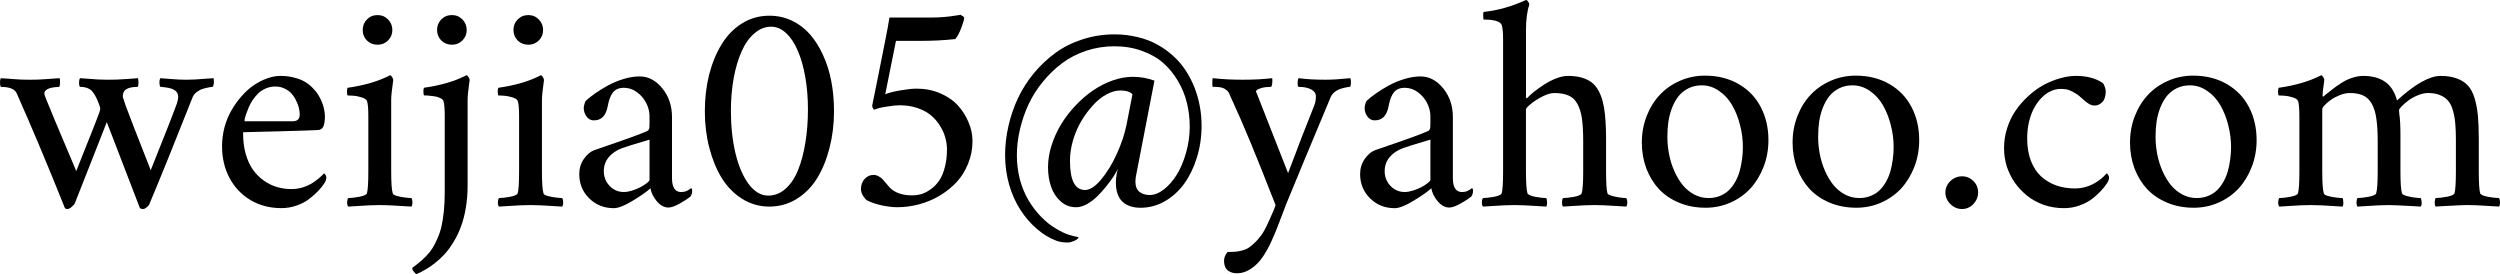 <?xml version="1.0" encoding="UTF-8" standalone="no"?>
<svg
   height="23.053"
   version="1.1"
   width="210.207"
   viewBox="0 0 210.207 23.053"
   id="svg32"
   xmlns="http://www.w3.org/2000/svg"
   xmlns:svg="http://www.w3.org/2000/svg">
  <defs
     id="defs36" />
  <g
     aria-label="weijia05@yahoo.com"
     id="text1339"
     style="font-size:22px;line-height:1.25;font-family:Roboto;-inkscape-font-specification:Roboto;letter-spacing:0px;word-spacing:0px;stroke-width:1.1"
     transform="translate(-1.252,-20.17)">
    <path
       d="m 1.316,27.475 q -0.064,-0.118 -0.064,-0.365 0,-0.247 0.064,-0.365 0.312,0.021 0.655,0.043 0.354,0.021 0.58,0.043 0.226,0.021 0.548,0.032 0.322,0.011 0.677,0.011 0.333,0 0.655,-0.011 0.333,-0.011 0.569,-0.032 0.236,-0.021 0.602,-0.043 0.365,-0.021 0.666,-0.043 0.043,0.118 0.032,0.408 -0.011,0.279 -0.075,0.322 -0.129,0 -0.29,0.021 -0.161,0.011 -0.408,0.064 -0.236,0.054 -0.397,0.183 -0.15,0.118 -0.15,0.301 0,0.011 0.011,0.054 0.011,0.043 0.043,0.14 0.043,0.097 0.064,0.183 0.258,0.688 2.567,6.134 0.301,-0.773 0.688,-1.74 0.387,-0.967 0.58,-1.45 0.204,-0.494 0.397,-1.01 0.204,-0.516 0.279,-0.741 0.075,-0.236 0.075,-0.301 0,-0.086 -0.086,-0.312 Q 9.523,28.764 9.384,28.463 9.244,28.163 9.083,27.948 8.761,27.475 7.987,27.475 7.901,27.411 7.901,27.131 q 0,-0.29 0.086,-0.387 0.387,0.021 0.773,0.054 0.397,0.032 0.72,0.054 0.333,0.021 0.784,0.021 0.419,0 0.816,-0.011 0.397,-0.021 0.913,-0.054 0.526,-0.043 0.859,-0.064 0.043,0.14 0.043,0.397 0,0.258 -0.075,0.333 -0.602,0 -0.924,0.183 -0.322,0.183 -0.322,0.612 0,0.086 0.075,0.269 0.064,0.204 0.172,0.526 0.118,0.312 0.333,0.87 0.215,0.548 0.419,1.096 0.215,0.548 0.612,1.558 0.397,1.01 0.741,1.891 1.783,-4.447 2.191,-5.586 0.118,-0.344 0.118,-0.602 0,-0.645 -1.063,-0.773 -0.129,-0.021 -0.365,-0.043 h -0.064 q -0.075,-0.064 -0.086,-0.344 0,-0.29 0.086,-0.387 0.344,0.021 0.967,0.075 0.623,0.054 1.203,0.054 0.419,0 0.752,-0.021 0.333,-0.021 0.752,-0.054 0.419,-0.032 0.784,-0.054 0.032,0.032 0.032,0.236 0,0.054 0,0.107 -0.011,0.301 -0.107,0.387 -0.107,0 -0.312,0.043 -0.204,0.032 -0.494,0.118 -0.279,0.086 -0.537,0.279 -0.247,0.193 -0.344,0.451 -2.191,5.543 -3.62,8.948 -0.054,0.15 -0.236,0.29 -0.172,0.14 -0.279,0.14 -0.258,0 -0.301,-0.107 l -2.772,-7.197 -2.686,6.821 q -0.011,0.032 -0.054,0.086 -0.032,0.054 -0.107,0.118 -0.064,0.064 -0.14,0.129 -0.064,0.064 -0.161,0.107 -0.086,0.043 -0.161,0.043 -0.183,0 -0.226,-0.107 Q 4.614,32.427 2.659,28.023 2.423,27.475 1.316,27.475 Z"
       style="font-family:'Crimson Text';-inkscape-font-specification:'Crimson Text'"
       id="path7447" />
    <path
       d="m 19.922,32.481 q 0,-0.816 0.204,-1.601 0.215,-0.784 0.58,-1.418 0.365,-0.645 0.849,-1.192 0.483,-0.559 1.021,-0.924 0.548,-0.376 1.128,-0.58 0.58,-0.215 1.128,-0.215 0.612,0 1.139,0.14 0.537,0.129 0.913,0.354 0.376,0.226 0.666,0.526 0.301,0.301 0.483,0.612 0.193,0.312 0.312,0.645 0.129,0.333 0.172,0.612 0.054,0.269 0.054,0.494 0,0.58 -0.129,0.87 -0.129,0.29 -0.473,0.301 -0.505,0.032 -3.233,0.107 -2.718,0.075 -3.04,0.075 v 0.172 q 0,0.892 0.215,1.654 0.215,0.752 0.591,1.3 0.376,0.537 0.892,0.913 0.516,0.376 1.106,0.559 0.602,0.183 1.257,0.183 0.473,0 0.945,-0.14 0.473,-0.15 0.827,-0.376 0.354,-0.236 0.58,-0.43 0.236,-0.204 0.387,-0.376 0.011,0 0.054,0.043 0.054,0.043 0.097,0.129 0.043,0.086 0.043,0.183 0,0.193 -0.14,0.44 -0.204,0.322 -0.505,0.645 -0.301,0.322 -0.752,0.677 -0.44,0.354 -1.074,0.58 -0.623,0.226 -1.311,0.226 -1.45,0 -2.6,-0.677 -1.139,-0.688 -1.762,-1.869 -0.623,-1.182 -0.623,-2.643 z m 1.891,-2.116 h 4.061 q 0.58,0 0.58,-0.58 0,-0.226 -0.064,-0.516 -0.064,-0.29 -0.226,-0.612 -0.15,-0.333 -0.376,-0.591 -0.226,-0.269 -0.591,-0.44 -0.354,-0.183 -0.795,-0.183 -0.419,0 -0.795,0.161 -0.376,0.161 -0.645,0.419 -0.258,0.258 -0.473,0.569 -0.204,0.312 -0.333,0.623 -0.129,0.312 -0.215,0.569 -0.086,0.258 -0.118,0.419 -0.021,0.161 -0.011,0.161 z"
       style="font-family:'Crimson Text';-inkscape-font-specification:'Crimson Text'"
       id="path7449" />
    <path
       d="m 30.428,27.905 q 0,-0.032 0,-0.075 0,-0.193 0.054,-0.279 2.127,-0.301 3.566,-1.053 0.086,0 0.172,0.15 0.097,0.15 0.097,0.247 -0.172,1.225 -0.172,1.644 v 0.827 5.21 q 0,1.439 0.129,1.848 0.011,0.064 0.107,0.129 0.107,0.054 0.258,0.097 0.15,0.032 0.322,0.075 0.183,0.032 0.354,0.054 0.172,0.021 0.301,0.032 0.14,0.011 0.226,0.011 0.086,0.107 0.086,0.387 0,0.236 -0.086,0.333 -0.344,-0.021 -0.881,-0.054 -0.537,-0.032 -0.945,-0.054 -0.408,-0.021 -0.849,-0.021 -0.43,0 -0.838,0.021 -0.397,0.021 -0.924,0.054 -0.526,0.032 -0.87,0.054 -0.097,-0.097 -0.097,-0.354 0.011,-0.269 0.097,-0.365 0.354,0 0.935,-0.107 0.58,-0.118 0.634,-0.29 0.118,-0.408 0.118,-1.848 v -4.641 q 0,-0.988 -0.118,-1.289 -0.086,-0.193 -0.483,-0.301 -0.397,-0.118 -0.666,-0.129 -0.269,-0.021 -0.473,-0.021 -0.043,-0.032 -0.054,-0.29 z m 1.676,-4.329 q -0.354,-0.365 -0.354,-0.881 0,-0.526 0.354,-0.892 0.365,-0.365 0.892,-0.365 0.526,0 0.881,0.365 0.365,0.365 0.365,0.892 0,0.516 -0.365,0.881 -0.354,0.354 -0.881,0.354 -0.526,0 -0.892,-0.354 z"
       style="font-family:'Crimson Text';-inkscape-font-specification:'Crimson Text'"
       id="path7451" />
    <path
       d="m 35.939,42.847 q -0.021,-0.032 -0.021,-0.097 0,-0.054 0.021,-0.075 0.354,-0.258 0.591,-0.462 0.247,-0.193 0.559,-0.516 0.312,-0.322 0.516,-0.645 0.204,-0.322 0.419,-0.806 0.215,-0.473 0.344,-1.021 0.129,-0.548 0.204,-1.289 0.075,-0.73 0.075,-1.59 v -6.413 q 0,-0.988 -0.118,-1.289 -0.064,-0.15 -0.301,-0.247 -0.226,-0.107 -0.526,-0.14 -0.301,-0.043 -0.483,-0.054 -0.183,-0.011 -0.312,-0.011 -0.043,-0.043 -0.054,-0.29 -0.011,-0.258 0.054,-0.354 2.127,-0.301 3.566,-1.053 0.086,0 0.172,0.15 0.097,0.15 0.097,0.247 -0.172,1.225 -0.172,1.644 v 0.849 6.381 q 0,0.999 -0.15,1.88 -0.15,0.892 -0.408,1.568 -0.247,0.688 -0.612,1.278 -0.354,0.591 -0.73,1.01 -0.376,0.419 -0.816,0.763 -0.44,0.354 -0.827,0.569 -0.376,0.226 -0.763,0.387 -0.064,-0.032 -0.129,-0.107 -0.064,-0.064 -0.118,-0.14 -0.054,-0.064 -0.075,-0.129 z m 2.417,-19.272 q -0.354,-0.365 -0.354,-0.881 0,-0.526 0.354,-0.892 0.365,-0.365 0.892,-0.365 0.526,0 0.881,0.365 0.365,0.365 0.365,0.892 0,0.516 -0.365,0.881 -0.354,0.354 -0.881,0.354 -0.526,0 -0.892,-0.354 z"
       style="font-family:'Crimson Text';-inkscape-font-specification:'Crimson Text'"
       id="path7453" />
    <path
       d="m 43.104,27.905 q 0,-0.032 0,-0.075 0,-0.193 0.054,-0.279 2.127,-0.301 3.566,-1.053 0.086,0 0.172,0.15 0.097,0.15 0.097,0.247 -0.172,1.225 -0.172,1.644 v 0.827 5.21 q 0,1.439 0.129,1.848 0.011,0.064 0.107,0.129 0.107,0.054 0.258,0.097 0.15,0.032 0.322,0.075 0.183,0.032 0.354,0.054 0.172,0.021 0.301,0.032 0.14,0.011 0.226,0.011 0.086,0.107 0.086,0.387 0,0.236 -0.086,0.333 -0.344,-0.021 -0.881,-0.054 -0.537,-0.032 -0.945,-0.054 -0.408,-0.021 -0.849,-0.021 -0.43,0 -0.838,0.021 -0.397,0.021 -0.924,0.054 -0.526,0.032 -0.87,0.054 -0.097,-0.097 -0.097,-0.354 0.011,-0.269 0.097,-0.365 0.354,0 0.935,-0.107 0.58,-0.118 0.634,-0.29 0.118,-0.408 0.118,-1.848 v -4.641 q 0,-0.988 -0.118,-1.289 -0.086,-0.193 -0.483,-0.301 -0.397,-0.118 -0.666,-0.129 -0.269,-0.021 -0.473,-0.021 -0.043,-0.032 -0.054,-0.29 z m 1.676,-4.329 q -0.354,-0.365 -0.354,-0.881 0,-0.526 0.354,-0.892 0.365,-0.365 0.892,-0.365 0.526,0 0.881,0.365 0.365,0.365 0.365,0.892 0,0.516 -0.365,0.881 -0.354,0.354 -0.881,0.354 -0.526,0 -0.892,-0.354 z"
       style="font-family:'Crimson Text';-inkscape-font-specification:'Crimson Text'"
       id="path7455" />
    <path
       d="m 49.958,34.801 q 0,-0.709 0.387,-1.268 0.397,-0.559 0.859,-0.73 0.397,-0.14 1.149,-0.397 0.752,-0.269 1.3,-0.451 0.548,-0.193 1.096,-0.397 0.559,-0.215 0.816,-0.322 0.097,-0.043 0.15,-0.075 0.054,-0.032 0.086,-0.097 0.043,-0.075 0.054,-0.172 0.011,-0.107 0.011,-0.279 v -0.677 q 0,-0.559 -0.279,-1.106 -0.279,-0.548 -0.784,-0.913 -0.494,-0.365 -1.085,-0.365 -0.623,0 -0.924,0.387 -0.301,0.376 -0.44,1.149 -0.118,0.623 -0.408,0.913 -0.29,0.29 -0.763,0.29 -0.376,0 -0.612,-0.322 -0.236,-0.322 -0.236,-0.73 0,-0.054 0.021,-0.161 0.021,-0.118 0.064,-0.247 0.043,-0.129 0.086,-0.183 0.322,-0.301 0.784,-0.623 0.473,-0.333 1.074,-0.666 0.612,-0.333 1.321,-0.548 0.709,-0.215 1.354,-0.215 1.085,0 1.901,0.999 0.816,0.999 0.816,2.417 v 5.135 q 0,1.171 0.773,1.171 0.107,0 0.215,-0.021 0.107,-0.021 0.183,-0.043 0.075,-0.032 0.15,-0.075 0.086,-0.043 0.129,-0.075 0.043,-0.032 0.086,-0.064 0.054,-0.032 0.054,-0.043 0.107,0 0.107,0.204 0,0.258 -0.129,0.473 -0.29,0.258 -0.902,0.602 -0.612,0.344 -0.967,0.344 -0.516,0 -0.956,-0.505 -0.44,-0.505 -0.559,-1.117 -0.365,0.365 -1.439,1.021 -1.063,0.655 -1.633,0.655 -1.235,0 -2.073,-0.827 -0.838,-0.827 -0.838,-2.041 z m 2.063,-0.226 q 0,0.451 0.215,0.859 0.226,0.397 0.612,0.645 0.387,0.236 0.849,0.236 0.312,0 0.698,-0.118 0.397,-0.129 0.709,-0.29 0.322,-0.172 0.537,-0.344 0.226,-0.172 0.226,-0.269 v -3.384 q -1.934,0.569 -2.32,0.72 -0.709,0.269 -1.117,0.763 -0.408,0.494 -0.408,1.182 z"
       style="font-family:'Crimson Text';-inkscape-font-specification:'Crimson Text'"
       id="path7457" />
    <path
       d="m 60.517,29.516 q 0,-1.633 0.365,-3.083 0.376,-1.45 1.053,-2.546 0.677,-1.106 1.708,-1.751 1.042,-0.645 2.299,-0.645 1.031,0 1.901,0.419 0.881,0.419 1.525,1.16 0.645,0.741 1.096,1.751 0.462,0.999 0.688,2.191 0.226,1.192 0.226,2.503 0,1.633 -0.376,3.083 -0.365,1.45 -1.042,2.557 -0.677,1.096 -1.719,1.74 -1.042,0.645 -2.299,0.645 -1.235,0 -2.277,-0.645 -1.031,-0.645 -1.719,-1.74 -0.677,-1.106 -1.053,-2.557 -0.376,-1.45 -0.376,-3.083 z m 2.191,-0.021 q 0,1.944 0.387,3.577 0.397,1.622 1.117,2.589 0.73,0.956 1.633,0.956 0.816,0 1.461,-0.58 0.655,-0.58 1.053,-1.579 0.408,-1.01 0.612,-2.299 0.215,-1.3 0.215,-2.793 0,-1.45 -0.226,-2.729 -0.226,-1.289 -0.634,-2.213 -0.397,-0.935 -0.978,-1.472 -0.58,-0.537 -1.257,-0.537 -0.763,0 -1.407,0.559 -0.645,0.548 -1.074,1.515 -0.43,0.956 -0.666,2.245 -0.236,1.289 -0.236,2.761 z"
       style="font-family:'Crimson Text';-inkscape-font-specification:'Crimson Text'"
       id="path7459" />
    <path
       d="m 73.645,36.069 q 0,-0.526 0.312,-0.859 0.312,-0.333 0.741,-0.333 0.236,0 0.451,0.129 0.226,0.118 0.344,0.269 0.129,0.14 0.312,0.365 0.183,0.226 0.29,0.333 0.655,0.623 1.837,0.623 0.43,0 0.827,-0.118 0.397,-0.129 0.784,-0.419 0.397,-0.29 0.688,-0.72 0.29,-0.43 0.462,-1.096 0.183,-0.677 0.183,-1.515 0,-0.483 -0.14,-0.978 -0.129,-0.494 -0.44,-0.988 -0.301,-0.505 -0.752,-0.881 -0.451,-0.387 -1.139,-0.623 -0.688,-0.236 -1.515,-0.236 -0.408,0 -1.117,0.118 -0.698,0.107 -0.978,0.247 -0.054,0 -0.097,-0.043 -0.043,-0.054 -0.075,-0.129 -0.032,-0.086 -0.032,-0.172 0.183,-0.902 0.537,-2.664 0.354,-1.772 0.58,-2.911 0.226,-1.149 0.333,-1.826 h 3.685 q 0.215,0 0.451,-0.011 0.247,-0.021 0.462,-0.032 0.215,-0.021 0.43,-0.043 0.215,-0.032 0.376,-0.054 0.172,-0.021 0.301,-0.043 0.129,-0.021 0.204,-0.032 l 0.075,-0.011 q 0.032,0.021 0.097,0.064 0.075,0.043 0.107,0.064 0.032,0.021 0.064,0.064 0.032,0.032 0.032,0.075 0,0.183 -0.236,0.806 -0.226,0.623 -0.516,0.967 -1.397,0.15 -2.89,0.15 h -2.095 q -0.902,4.49 -0.902,4.49 0.505,-0.204 1.311,-0.333 0.816,-0.14 1.332,-0.14 1.063,0 1.966,0.387 0.913,0.387 1.493,1.021 0.58,0.634 0.902,1.418 0.333,0.773 0.333,1.579 0,0.999 -0.365,1.891 -0.354,0.892 -0.967,1.558 -0.612,0.655 -1.418,1.139 -0.806,0.483 -1.73,0.73 -0.913,0.247 -1.858,0.247 -0.548,0 -1.268,-0.15 -0.72,-0.15 -1.268,-0.43 -0.15,-0.097 -0.333,-0.387 -0.172,-0.29 -0.172,-0.559 z"
       style="font-family:'Crimson Text';-inkscape-font-specification:'Crimson Text'"
       id="path7461" />
    <path
       d="m 85.762,33.233 q 0,-1.225 0.279,-2.449 0.279,-1.235 0.806,-2.363 0.537,-1.128 1.343,-2.106 0.816,-0.978 1.805,-1.697 0.999,-0.73 2.277,-1.139 1.278,-0.419 2.686,-0.419 1.021,0 1.934,0.226 0.924,0.215 1.654,0.623 0.73,0.397 1.343,0.956 0.612,0.548 1.053,1.225 0.44,0.666 0.741,1.429 0.301,0.763 0.451,1.579 0.15,0.806 0.15,1.644 0,1.407 -0.397,2.686 -0.397,1.268 -1.074,2.202 -0.677,0.924 -1.633,1.472 -0.956,0.537 -2.03,0.537 -0.967,0 -1.525,-0.516 -0.548,-0.526 -0.548,-1.622 0,-0.226 0.054,-0.612 0.064,-0.387 0.129,-0.537 -0.161,0.312 -0.408,0.698 -0.247,0.376 -0.623,0.838 -0.376,0.462 -0.763,0.838 -0.387,0.365 -0.849,0.623 -0.462,0.247 -0.881,0.247 -0.741,0 -1.289,-0.483 -0.548,-0.483 -0.816,-1.235 -0.258,-0.752 -0.258,-1.654 0,-0.881 0.29,-1.815 0.301,-0.935 0.795,-1.762 0.505,-0.838 1.203,-1.579 0.698,-0.741 1.472,-1.278 0.784,-0.537 1.654,-0.849 0.881,-0.312 1.719,-0.312 0.935,0 1.815,0.322 l -1.525,7.874 q -0.075,0.301 -0.075,0.623 0,0.569 0.333,0.849 0.333,0.269 0.87,0.269 0.58,0 1.182,-0.462 0.612,-0.473 1.085,-1.235 0.483,-0.773 0.784,-1.848 0.312,-1.074 0.312,-2.202 0,-1.031 -0.236,-1.998 -0.236,-0.967 -0.752,-1.837 -0.505,-0.87 -1.235,-1.515 -0.73,-0.645 -1.794,-1.021 -1.053,-0.387 -2.31,-0.387 -1.235,0 -2.374,0.376 -1.128,0.376 -2.02,1.042 -0.881,0.655 -1.611,1.547 -0.73,0.881 -1.214,1.901 -0.473,1.021 -0.73,2.127 -0.258,1.096 -0.258,2.181 0,1.053 0.258,2.041 0.269,0.978 0.73,1.751 0.462,0.773 1.053,1.375 0.591,0.612 1.278,1.01 0.602,0.354 1.01,0.483 0.408,0.14 0.859,0.215 0,0.097 -0.161,0.204 -0.161,0.107 -0.376,0.172 -0.215,0.075 -0.354,0.075 -0.591,0 -0.978,-0.15 -0.859,-0.322 -1.644,-0.999 -0.773,-0.666 -1.375,-1.59 -0.591,-0.913 -0.945,-2.106 -0.344,-1.203 -0.344,-2.481 z m 5.457,0.473 q 0,2.439 1.268,2.439 0.602,0 1.343,-0.87 0.741,-0.881 1.321,-2.159 0.591,-1.289 0.827,-2.481 l 0.494,-2.535 q -0.29,-0.322 -1.021,-0.322 -0.559,0 -1.171,0.333 -0.612,0.333 -1.149,0.935 -0.537,0.591 -0.978,1.332 -0.43,0.741 -0.688,1.622 -0.247,0.87 -0.247,1.708 z"
       style="font-family:'Crimson Text';-inkscape-font-specification:'Crimson Text'"
       id="path7463" />
    <path
       d="m 103.229,27.475 q -0.043,0 -0.043,-0.344 0,-0.344 0.043,-0.387 1.182,0.129 2.492,0.129 1.429,0 2.492,-0.129 0.043,0.118 0.011,0.43 -0.032,0.301 -0.118,0.301 -0.161,0 -0.408,0.021 -0.247,0.021 -0.548,0.129 -0.29,0.097 -0.29,0.269 0,0 0.054,0.097 l 2.643,6.735 q 1.246,-3.319 2.191,-5.661 0.15,-0.354 0.15,-0.795 0,-0.365 -0.397,-0.58 -0.397,-0.215 -1.053,-0.215 -0.086,0 -0.086,-0.312 0,-0.322 0.086,-0.419 0.935,0.129 2.245,0.129 0.849,0 2.095,-0.129 0.054,0.097 0.054,0.301 0,0.054 0,0.129 -0.021,0.301 -0.107,0.301 -0.097,0 -0.29,0.043 -0.193,0.032 -0.462,0.118 -0.258,0.075 -0.494,0.258 -0.236,0.183 -0.344,0.43 -2.664,6.359 -3.738,8.991 -0.14,0.344 -0.537,1.407 -0.397,1.074 -0.72,1.751 -0.312,0.688 -0.709,1.278 -0.44,0.655 -1.01,1.021 -0.559,0.376 -1.16,0.376 -0.204,0 -0.376,-0.043 -0.172,-0.043 -0.344,-0.15 -0.172,-0.107 -0.279,-0.333 -0.097,-0.226 -0.097,-0.548 0,-0.365 0.301,-0.72 0.408,0 0.655,-0.021 0.247,-0.021 0.548,-0.097 0.312,-0.075 0.548,-0.226 0.236,-0.15 0.516,-0.419 0.279,-0.258 0.569,-0.655 0.269,-0.354 0.688,-1.3 0.43,-0.935 0.505,-1.225 -1.225,-3.137 -2.073,-5.189 -0.849,-2.063 -1.858,-4.254 -0.075,-0.15 -0.226,-0.247 -0.14,-0.107 -0.269,-0.15 -0.118,-0.054 -0.333,-0.075 -0.215,-0.021 -0.279,-0.021 -0.065,0 -0.236,0 z"
       style="font-family:'Crimson Text';-inkscape-font-specification:'Crimson Text'"
       id="path7465" />
    <path
       d="m 115.615,34.801 q 0,-0.709 0.387,-1.268 0.397,-0.559 0.859,-0.73 0.397,-0.14 1.149,-0.397 0.752,-0.269 1.3,-0.451 0.548,-0.193 1.096,-0.397 0.559,-0.215 0.816,-0.322 0.097,-0.043 0.15,-0.075 0.054,-0.032 0.086,-0.097 0.043,-0.075 0.054,-0.172 0.011,-0.107 0.011,-0.279 v -0.677 q 0,-0.559 -0.279,-1.106 -0.279,-0.548 -0.784,-0.913 -0.494,-0.365 -1.085,-0.365 -0.623,0 -0.924,0.387 -0.301,0.376 -0.44,1.149 -0.118,0.623 -0.408,0.913 -0.29,0.29 -0.763,0.29 -0.376,0 -0.612,-0.322 -0.236,-0.322 -0.236,-0.73 0,-0.054 0.021,-0.161 0.021,-0.118 0.064,-0.247 0.043,-0.129 0.086,-0.183 0.322,-0.301 0.784,-0.623 0.473,-0.333 1.074,-0.666 0.612,-0.333 1.321,-0.548 0.709,-0.215 1.354,-0.215 1.085,0 1.901,0.999 0.816,0.999 0.816,2.417 v 5.135 q 0,1.171 0.773,1.171 0.107,0 0.215,-0.021 0.107,-0.021 0.183,-0.043 0.075,-0.032 0.15,-0.075 0.086,-0.043 0.129,-0.075 0.043,-0.032 0.086,-0.064 0.054,-0.032 0.054,-0.043 0.107,0 0.107,0.204 0,0.258 -0.129,0.473 -0.29,0.258 -0.902,0.602 -0.612,0.344 -0.967,0.344 -0.516,0 -0.956,-0.505 -0.44,-0.505 -0.559,-1.117 -0.365,0.365 -1.439,1.021 -1.063,0.655 -1.633,0.655 -1.235,0 -2.073,-0.827 -0.838,-0.827 -0.838,-2.041 z m 2.063,-0.226 q 0,0.451 0.215,0.859 0.226,0.397 0.612,0.645 0.387,0.236 0.849,0.236 0.312,0 0.698,-0.118 0.397,-0.129 0.709,-0.29 0.322,-0.172 0.537,-0.344 0.226,-0.172 0.226,-0.269 v -3.384 q -1.934,0.569 -2.32,0.72 -0.709,0.269 -1.117,0.763 -0.408,0.494 -0.408,1.182 z"
       style="font-family:'Crimson Text';-inkscape-font-specification:'Crimson Text'"
       id="path7467" />
    <path
       d="m 125.949,36.821 q 0.354,0 0.935,-0.107 0.58,-0.118 0.634,-0.29 0.118,-0.408 0.118,-1.848 V 23.554 q 0,-0.988 -0.118,-1.289 -0.193,-0.451 -1.525,-0.451 -0.011,0 -0.021,-0.15 -0.011,-0.161 -0.011,-0.322 0.011,-0.161 0.064,-0.172 1.708,-0.172 3.534,-0.999 0.097,0 0.183,0.14 0.097,0.129 0.097,0.258 -0.279,0.806 -0.279,2.17 v 5.629 q 0,0.054 0.075,0.054 0.021,0 0.075,-0.054 0.204,-0.226 0.569,-0.516 0.376,-0.29 0.838,-0.591 0.473,-0.301 0.999,-0.505 0.537,-0.204 0.956,-0.204 0.58,0 1.031,0.107 0.451,0.107 0.784,0.312 0.344,0.193 0.58,0.526 0.247,0.333 0.397,0.741 0.161,0.397 0.258,0.978 0.097,0.569 0.129,1.192 0.043,0.612 0.043,1.429 v 2.739 q 0,1.439 0.118,1.848 0.032,0.118 0.376,0.215 0.344,0.097 0.677,0.14 0.333,0.043 0.516,0.043 0.097,0.107 0.097,0.365 0,0.011 0,0.021 0,0.236 -0.097,0.333 -0.344,-0.021 -0.881,-0.054 -0.526,-0.032 -0.945,-0.054 -0.408,-0.021 -0.838,-0.021 -0.43,0 -0.838,0.021 -0.408,0.021 -0.935,0.054 -0.526,0.032 -0.87,0.054 -0.086,-0.097 -0.086,-0.354 0.011,-0.269 0.086,-0.365 0.365,0 0.945,-0.107 0.58,-0.118 0.623,-0.29 0.129,-0.408 0.129,-1.848 v -2.492 q 0,-1.203 -0.107,-1.944 -0.107,-0.752 -0.387,-1.246 -0.279,-0.505 -0.752,-0.698 -0.462,-0.204 -1.192,-0.204 -0.43,0 -1.01,0.301 -0.58,0.301 -0.978,0.634 -0.387,0.322 -0.387,0.44 v 5.21 q 0,1.439 0.129,1.848 0.021,0.086 0.226,0.172 0.204,0.086 0.473,0.129 0.269,0.043 0.505,0.075 0.236,0.021 0.365,0.021 0.075,0.097 0.075,0.365 0.011,0.258 -0.075,0.354 -0.344,-0.021 -0.881,-0.054 -0.537,-0.032 -0.945,-0.054 -0.408,-0.021 -0.849,-0.021 -0.43,0 -0.838,0.021 -0.397,0.021 -0.924,0.054 -0.526,0.032 -0.87,0.054 -0.097,-0.097 -0.097,-0.333 0,-0.279 0.097,-0.387 z"
       style="font-family:'Crimson Text';-inkscape-font-specification:'Crimson Text'"
       id="path7469" />
    <path
       d="m 139.302,32.159 q 0,-1.192 0.408,-2.234 0.408,-1.042 1.106,-1.783 0.709,-0.752 1.697,-1.182 0.988,-0.43 2.095,-0.43 1.611,0 2.836,0.709 1.225,0.709 1.858,1.934 0.645,1.225 0.645,2.782 0,1.192 -0.408,2.245 -0.408,1.053 -1.106,1.815 -0.698,0.752 -1.687,1.192 -0.978,0.43 -2.084,0.43 -1.214,0 -2.224,-0.419 -1.01,-0.419 -1.697,-1.149 -0.677,-0.73 -1.063,-1.74 -0.376,-1.01 -0.376,-2.17 z m 2.148,-0.505 q 0,0.741 0.14,1.472 0.14,0.73 0.43,1.397 0.29,0.666 0.698,1.182 0.408,0.505 0.978,0.816 0.569,0.301 1.214,0.301 0.516,0 0.945,-0.172 0.44,-0.172 0.752,-0.473 0.312,-0.301 0.537,-0.698 0.236,-0.408 0.376,-0.892 0.14,-0.494 0.204,-0.999 0.075,-0.516 0.075,-1.053 0,-0.924 -0.236,-1.837 -0.226,-0.913 -0.655,-1.665 -0.43,-0.752 -1.106,-1.214 -0.666,-0.473 -1.461,-0.473 -0.623,0 -1.117,0.247 -0.494,0.247 -0.827,0.655 -0.322,0.408 -0.548,0.967 -0.215,0.559 -0.312,1.171 -0.086,0.602 -0.086,1.268 z"
       style="font-family:'Crimson Text';-inkscape-font-specification:'Crimson Text'"
       id="path7471" />
    <path
       d="m 151.978,32.159 q 0,-1.192 0.408,-2.234 0.408,-1.042 1.106,-1.783 0.709,-0.752 1.697,-1.182 0.988,-0.43 2.095,-0.43 1.611,0 2.836,0.709 1.225,0.709 1.858,1.934 0.645,1.225 0.645,2.782 0,1.192 -0.408,2.245 -0.408,1.053 -1.106,1.815 -0.698,0.752 -1.687,1.192 -0.978,0.43 -2.084,0.43 -1.214,0 -2.224,-0.419 -1.01,-0.419 -1.697,-1.149 -0.677,-0.73 -1.063,-1.74 -0.376,-1.01 -0.376,-2.17 z m 2.148,-0.505 q 0,0.741 0.14,1.472 0.14,0.73 0.43,1.397 0.29,0.666 0.698,1.182 0.408,0.505 0.978,0.816 0.569,0.301 1.214,0.301 0.516,0 0.945,-0.172 0.44,-0.172 0.752,-0.473 0.312,-0.301 0.537,-0.698 0.236,-0.408 0.376,-0.892 0.14,-0.494 0.204,-0.999 0.075,-0.516 0.075,-1.053 0,-0.924 -0.236,-1.837 -0.226,-0.913 -0.655,-1.665 -0.43,-0.752 -1.106,-1.214 -0.666,-0.473 -1.461,-0.473 -0.623,0 -1.117,0.247 -0.494,0.247 -0.827,0.655 -0.322,0.408 -0.548,0.967 -0.215,0.559 -0.312,1.171 -0.086,0.602 -0.086,1.268 z"
       style="font-family:'Crimson Text';-inkscape-font-specification:'Crimson Text'"
       id="path7473" />
    <path
       d="m 164.826,36.348 q 0,-0.365 0.193,-0.677 0.193,-0.312 0.516,-0.494 0.322,-0.183 0.688,-0.183 0.559,0 0.956,0.397 0.397,0.387 0.397,0.956 0,0.559 -0.397,0.978 -0.397,0.419 -0.956,0.419 -0.559,0 -0.978,-0.419 -0.419,-0.419 -0.419,-0.978 z"
       style="font-family:'Crimson Text';-inkscape-font-specification:'Crimson Text'"
       id="path7475" />
    <path
       d="m 169.757,32.631 q 0,-0.881 0.269,-1.708 0.269,-0.838 0.73,-1.493 0.462,-0.655 1.063,-1.203 0.602,-0.548 1.268,-0.913 0.677,-0.365 1.375,-0.559 0.709,-0.204 1.354,-0.204 1.354,0 2.245,0.602 0.086,0.075 0.161,0.301 0.086,0.215 0.086,0.387 0,0.623 -0.29,0.913 -0.279,0.29 -0.655,0.29 -0.247,0 -0.505,-0.161 -0.247,-0.161 -0.526,-0.419 -0.279,-0.258 -0.408,-0.344 -0.43,-0.279 -0.698,-0.376 -0.269,-0.097 -0.73,-0.097 -0.397,0 -0.795,0.183 -0.397,0.172 -0.763,0.537 -0.354,0.354 -0.634,0.849 -0.269,0.483 -0.44,1.16 -0.161,0.677 -0.161,1.429 0,1.063 0.312,1.891 0.322,0.816 0.87,1.321 0.559,0.494 1.278,0.752 0.72,0.247 1.579,0.247 0.397,0 0.773,-0.097 0.376,-0.097 0.655,-0.236 0.279,-0.14 0.537,-0.322 0.269,-0.193 0.408,-0.333 0.15,-0.14 0.269,-0.279 0.021,0 0.065,0.043 0.043,0.043 0.086,0.129 0.054,0.086 0.054,0.183 0,0.193 -0.15,0.44 -0.204,0.322 -0.505,0.645 -0.29,0.322 -0.741,0.677 -0.451,0.354 -1.085,0.58 -0.623,0.226 -1.311,0.226 -0.881,0 -1.676,-0.269 -0.795,-0.279 -1.407,-0.763 -0.602,-0.483 -1.053,-1.117 -0.44,-0.634 -0.677,-1.375 -0.226,-0.741 -0.226,-1.515 z"
       style="font-family:'Crimson Text';-inkscape-font-specification:'Crimson Text'"
       id="path7477" />
    <path
       d="m 180.349,32.159 q 0,-1.192 0.408,-2.234 0.408,-1.042 1.106,-1.783 0.709,-0.752 1.697,-1.182 0.988,-0.43 2.095,-0.43 1.611,0 2.836,0.709 1.225,0.709 1.858,1.934 0.645,1.225 0.645,2.782 0,1.192 -0.408,2.245 -0.408,1.053 -1.106,1.815 -0.698,0.752 -1.687,1.192 -0.978,0.43 -2.084,0.43 -1.214,0 -2.224,-0.419 -1.01,-0.419 -1.697,-1.149 -0.677,-0.73 -1.063,-1.74 -0.376,-1.01 -0.376,-2.17 z m 2.148,-0.505 q 0,0.741 0.14,1.472 0.14,0.73 0.43,1.397 0.29,0.666 0.698,1.182 0.408,0.505 0.978,0.816 0.569,0.301 1.214,0.301 0.516,0 0.945,-0.172 0.44,-0.172 0.752,-0.473 0.312,-0.301 0.537,-0.698 0.236,-0.408 0.376,-0.892 0.14,-0.494 0.204,-0.999 0.075,-0.516 0.075,-1.053 0,-0.924 -0.236,-1.837 -0.226,-0.913 -0.655,-1.665 -0.43,-0.752 -1.106,-1.214 -0.666,-0.473 -1.461,-0.473 -0.623,0 -1.117,0.247 -0.494,0.247 -0.827,0.655 -0.322,0.408 -0.548,0.967 -0.215,0.559 -0.312,1.171 -0.086,0.602 -0.086,1.268 z"
       style="font-family:'Crimson Text';-inkscape-font-specification:'Crimson Text'"
       id="path7479" />
    <path
       d="m 192.799,27.905 q 0,-0.032 0,-0.075 0,-0.193 0.054,-0.279 2.127,-0.301 3.566,-1.053 0.086,0 0.172,0.15 0.097,0.15 0.097,0.247 -0.15,1.053 -0.15,1.3 0,0.097 0.054,0.097 0.021,0 0.075,-0.043 0.032,-0.032 0.086,-0.086 0.365,-0.301 0.623,-0.494 0.258,-0.204 0.72,-0.505 0.462,-0.301 0.935,-0.451 0.473,-0.161 0.924,-0.161 1.139,0 1.837,0.494 0.709,0.483 1.01,1.568 2.267,-2.063 3.663,-2.063 0.795,0 1.364,0.215 0.569,0.204 0.924,0.591 0.365,0.387 0.569,1.063 0.204,0.677 0.279,1.472 0.075,0.795 0.075,1.944 v 2.739 q 0,1.439 0.118,1.848 0.054,0.172 0.634,0.29 0.58,0.107 0.945,0.107 0.086,0.107 0.086,0.387 0,0.236 -0.086,0.333 -0.344,-0.021 -0.881,-0.054 -0.537,-0.032 -0.945,-0.054 -0.408,-0.021 -0.849,-0.021 -0.333,0 -0.688,0.021 -0.344,0.011 -0.602,0.032 -0.258,0.011 -0.655,0.032 -0.387,0.032 -0.698,0.043 -0.086,-0.097 -0.086,-0.354 0.011,-0.269 0.086,-0.365 0.365,0 0.945,-0.107 0.58,-0.118 0.634,-0.29 0.118,-0.408 0.118,-1.848 v -2.664 q 0,-0.806 -0.054,-1.364 -0.043,-0.559 -0.193,-1.074 -0.14,-0.516 -0.397,-0.816 -0.258,-0.312 -0.677,-0.483 -0.419,-0.183 -1.021,-0.183 -0.419,0 -0.892,0.204 -0.462,0.193 -0.795,0.451 -0.322,0.247 -0.537,0.473 -0.215,0.226 -0.215,0.301 0,0.011 0.011,0.15 0.011,0.14 0.011,0.172 0.097,0.634 0.097,1.772 v 3.062 q 0,1.439 0.129,1.848 0.032,0.118 0.365,0.215 0.344,0.097 0.677,0.14 0.333,0.043 0.526,0.043 0.075,0.097 0.086,0.365 0.011,0.258 -0.086,0.354 -0.301,-0.011 -0.698,-0.043 -0.397,-0.021 -0.666,-0.032 -0.258,-0.021 -0.612,-0.032 -0.354,-0.021 -0.688,-0.021 -0.43,0 -0.838,0.021 -0.408,0.021 -0.935,0.054 -0.526,0.032 -0.87,0.054 -0.086,-0.097 -0.086,-0.354 0.011,-0.269 0.086,-0.365 0.354,0 0.935,-0.107 0.591,-0.118 0.634,-0.29 0.129,-0.408 0.129,-1.848 v -2.546 q 0,-1.16 -0.118,-1.912 -0.107,-0.752 -0.387,-1.235 -0.279,-0.494 -0.72,-0.688 -0.44,-0.204 -1.117,-0.204 -0.397,0 -0.838,0.172 -0.43,0.172 -0.752,0.397 -0.312,0.226 -0.526,0.451 -0.204,0.226 -0.204,0.354 v 5.21 q 0,1.439 0.129,1.848 0.011,0.064 0.107,0.129 0.107,0.054 0.258,0.097 0.15,0.032 0.322,0.075 0.183,0.032 0.354,0.054 0.172,0.021 0.301,0.032 0.14,0.011 0.226,0.011 0.075,0.097 0.075,0.365 0.011,0.258 -0.075,0.354 -0.344,-0.021 -0.881,-0.054 -0.537,-0.032 -0.945,-0.054 -0.408,-0.021 -0.849,-0.021 -0.43,0 -0.838,0.021 -0.397,0.021 -0.924,0.054 -0.526,0.032 -0.87,0.054 -0.097,-0.097 -0.097,-0.354 0.011,-0.269 0.097,-0.365 0.354,0 0.935,-0.107 0.58,-0.118 0.634,-0.29 0.118,-0.408 0.118,-1.848 v -4.533 q 0,-1.096 -0.118,-1.397 -0.086,-0.193 -0.483,-0.301 -0.397,-0.118 -0.666,-0.129 -0.269,-0.021 -0.473,-0.021 -0.043,-0.032 -0.054,-0.29 z"
       style="font-family:'Crimson Text';-inkscape-font-specification:'Crimson Text'"
       id="path7481" />
  </g>
</svg>
